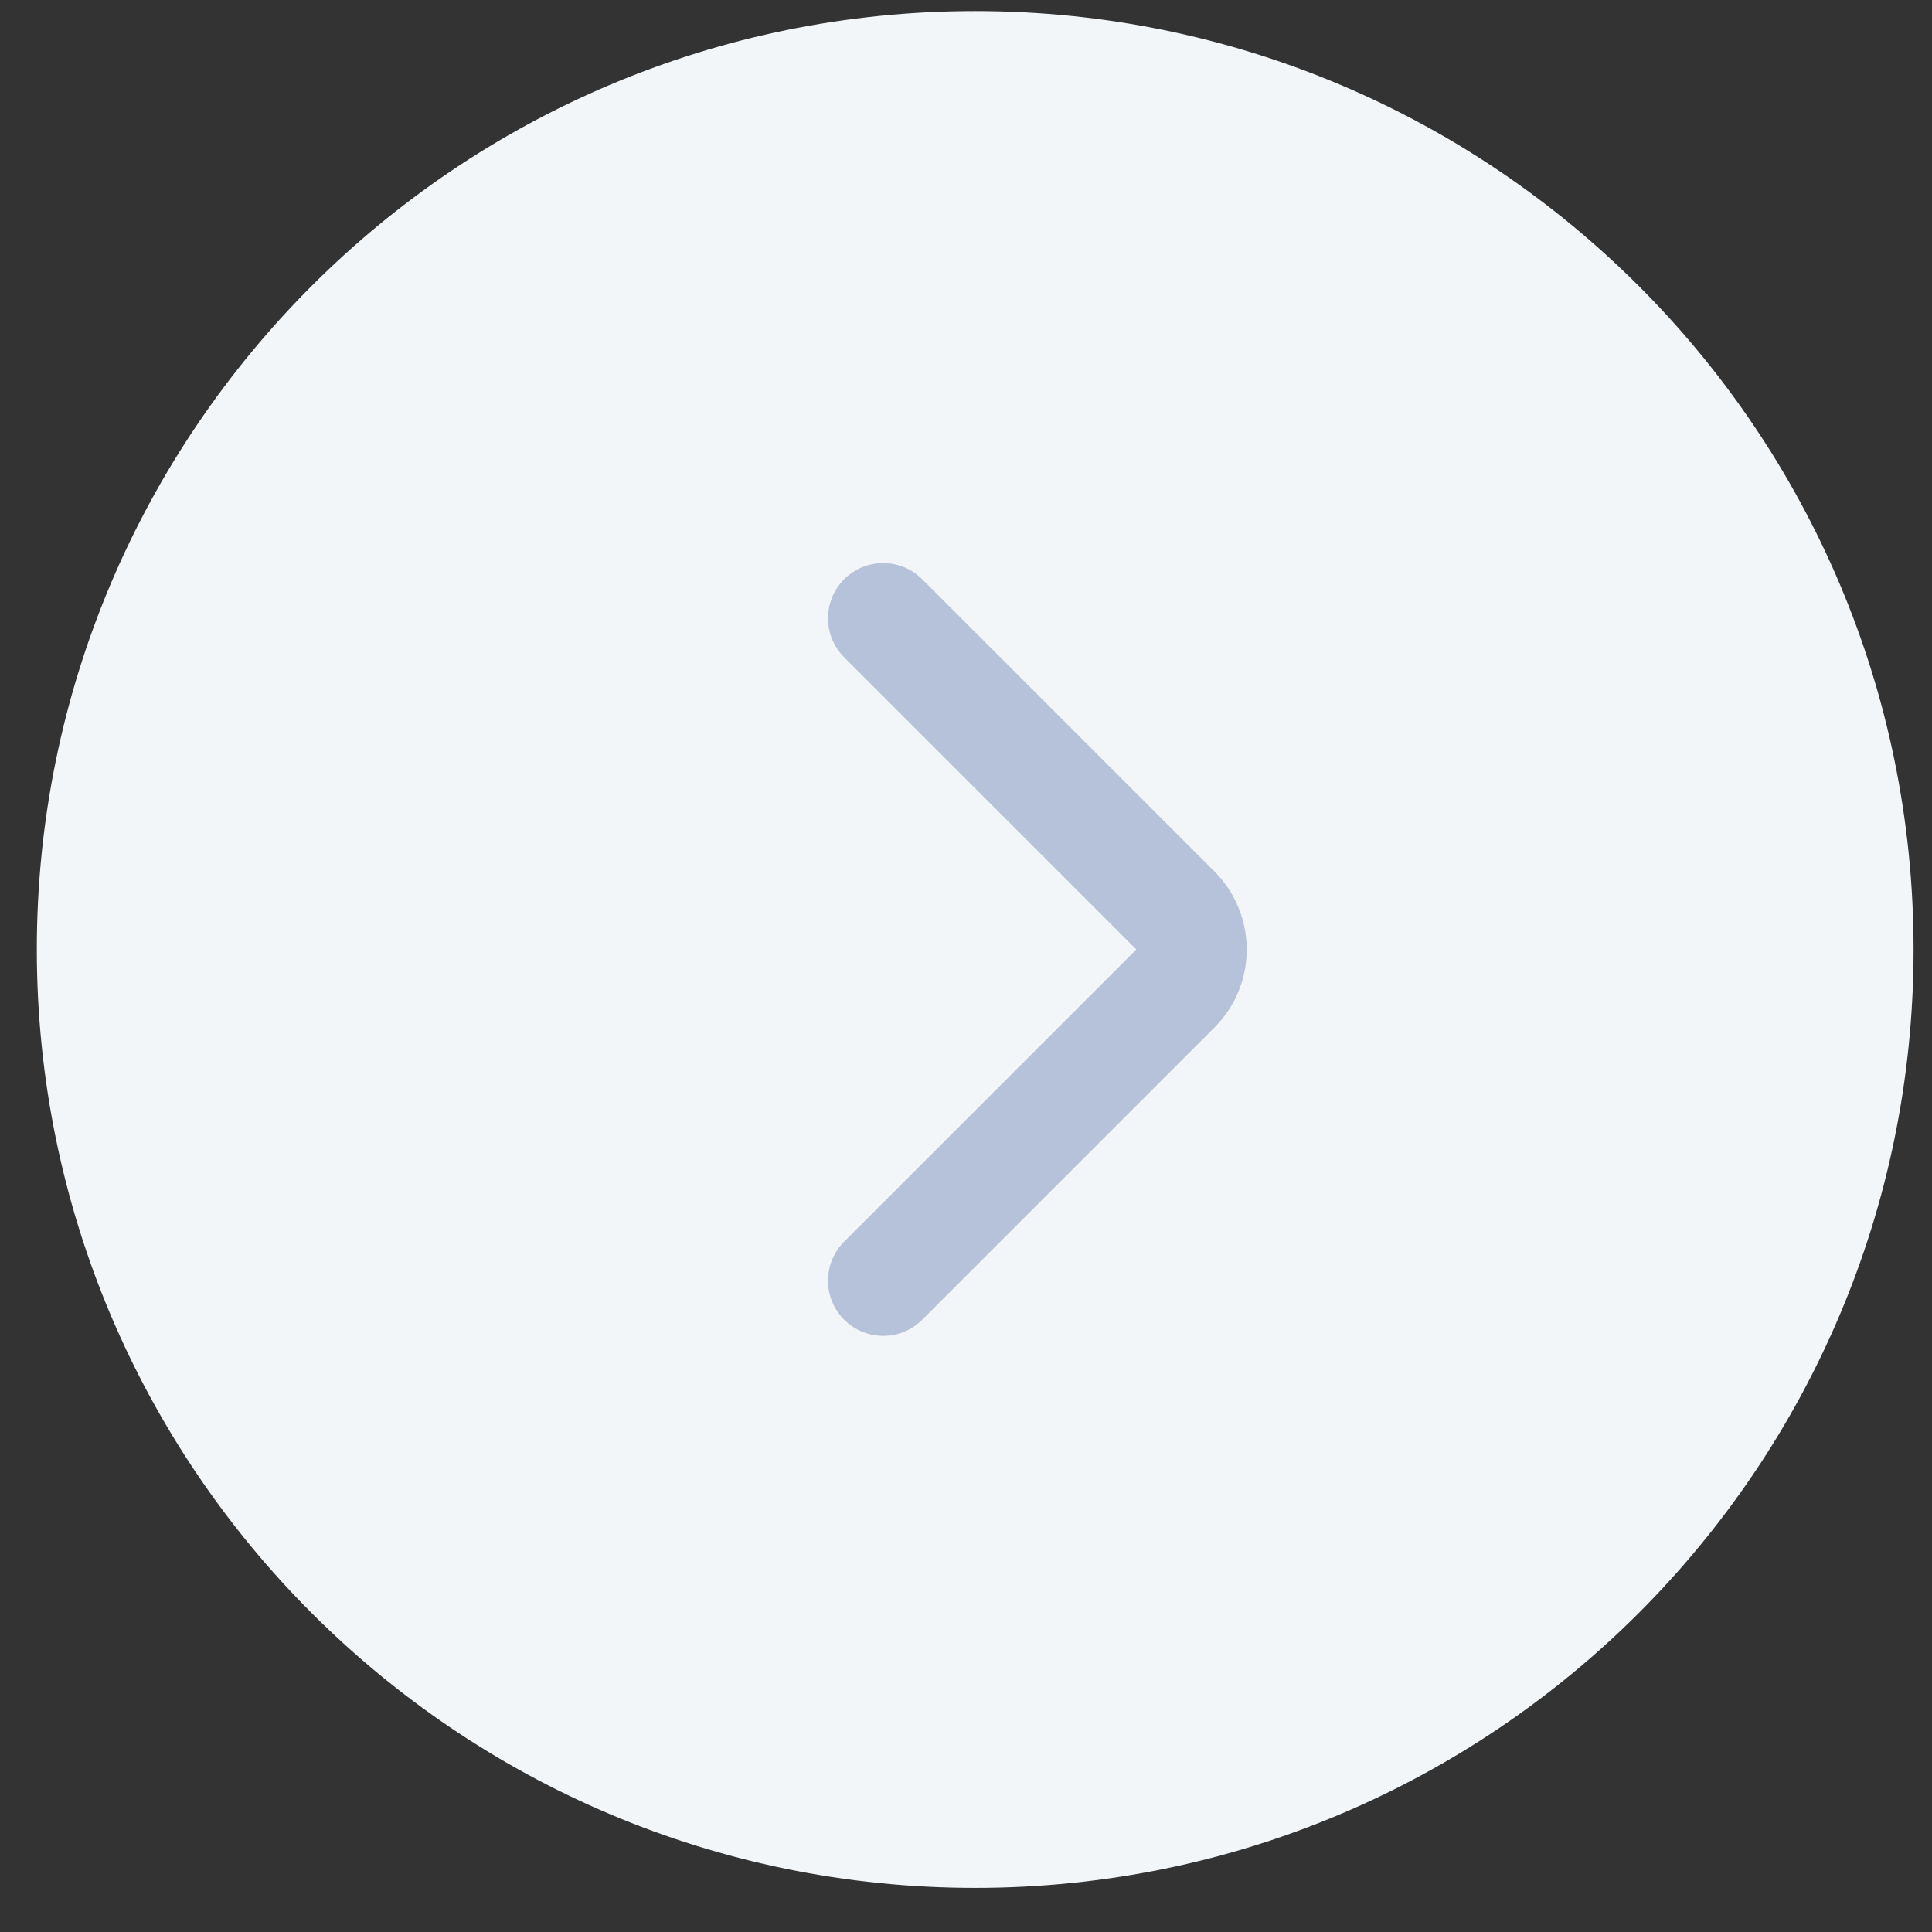 <svg width="35" height="35" viewBox="0 0 35 35" fill="none" xmlns="http://www.w3.org/2000/svg">
<rect x="0" y="0" width="35" height="35" fill="#333333" stroke="none"/>
<path d="M0.667 17.201C0.667 7.812 8.278 0.201 17.666 0.201C27.055 0.201 34.666 7.812 34.666 17.201C34.666 26.59 27.055 34.201 17.666 34.201C8.278 34.201 0.667 26.59 0.667 17.201Z" fill="#F3F6F8"/>
<path d="M16 23.201L21.293 17.908C21.683 17.518 21.683 16.885 21.293 16.494L16 11.201" stroke="#B6C2DA" stroke-width="2" stroke-linecap="round" stroke-linejoin="round"/>
</svg>
